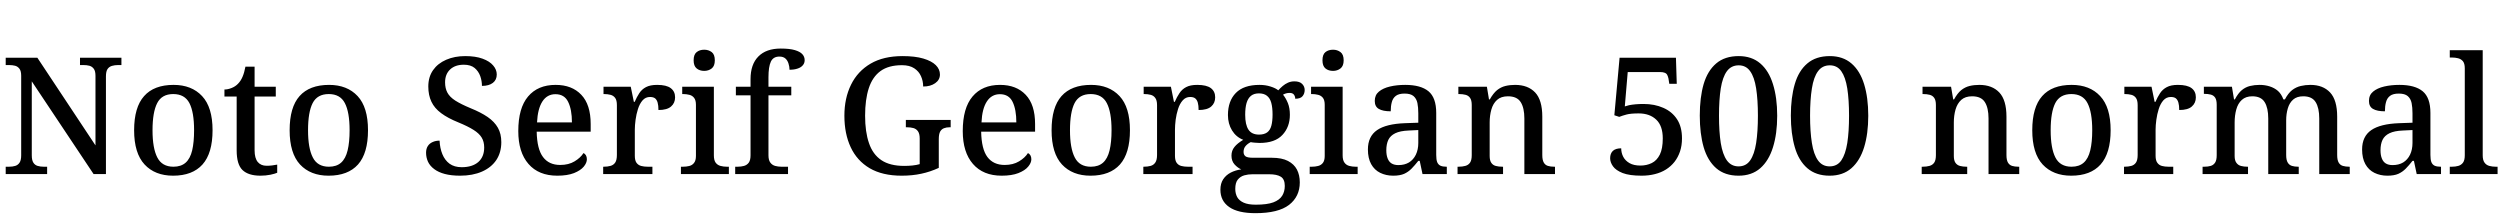 <svg xmlns="http://www.w3.org/2000/svg" xmlns:xlink="http://www.w3.org/1999/xlink" width="368.136" height="32.64"><path fill="black" d="M6.94 25.63L0.84 25.63L0.84 24.55L1.34 24.55Q1.85 24.55 2.24 24.43Q2.64 24.31 2.88 23.95Q3.12 23.59 3.12 22.87L3.12 22.87L3.12 11.16Q3.12 10.46 2.87 10.13Q2.62 9.79 2.22 9.68Q1.82 9.58 1.34 9.58L1.34 9.58L0.84 9.58L0.84 8.50L5.50 8.50L14.06 21.41L14.06 11.16Q14.06 10.46 13.81 10.13Q13.56 9.79 13.16 9.68Q12.77 9.58 12.29 9.58L12.29 9.58L11.78 9.58L11.78 8.50L17.88 8.50L17.88 9.58L17.38 9.58Q16.90 9.58 16.49 9.70Q16.08 9.82 15.84 10.16Q15.60 10.51 15.60 11.26L15.60 11.26L15.60 25.63L13.78 25.63L4.68 11.98L4.68 22.87Q4.68 23.59 4.91 23.95Q5.14 24.31 5.54 24.43Q5.95 24.55 6.43 24.55L6.43 24.55L6.94 24.55L6.94 25.63ZM25.49 25.87L25.49 25.87Q22.82 25.87 21.29 24.22Q19.75 22.56 19.75 19.18L19.75 19.18Q19.75 15.79 21.22 14.15Q22.68 12.50 25.56 12.50L25.56 12.50Q28.22 12.50 29.76 14.15Q31.30 15.79 31.30 19.18L31.30 19.18Q31.30 22.56 29.82 24.22Q28.34 25.87 25.49 25.87ZM25.54 24.55L25.54 24.55Q26.66 24.55 27.34 23.95Q28.01 23.35 28.30 22.14Q28.58 20.93 28.58 19.18L28.58 19.18Q28.58 16.51 27.89 15.18Q27.19 13.85 25.51 13.85L25.51 13.85Q23.83 13.85 23.15 15.18Q22.46 16.51 22.46 19.18L22.46 19.18Q22.46 21.82 23.16 23.18Q23.86 24.55 25.54 24.55ZM38.35 25.87L38.35 25.87Q36.58 25.87 35.71 25.04Q34.85 24.22 34.85 22.13L34.85 22.13L34.85 14.21L33.05 14.21L33.05 13.18Q33.55 13.18 34.10 12.96Q34.66 12.74 35.04 12.34L35.04 12.34Q35.45 11.93 35.71 11.32Q35.98 10.70 36.14 9.82L36.14 9.82L37.49 9.82L37.49 12.77L40.61 12.77L40.61 14.21L37.49 14.21L37.49 22.13Q37.49 23.30 37.96 23.86Q38.42 24.41 39.26 24.41L39.26 24.41Q39.70 24.41 40.07 24.36Q40.44 24.31 40.82 24.24L40.82 24.24L40.82 25.44Q40.51 25.58 39.82 25.73Q39.12 25.87 38.35 25.87ZM48.38 25.87L48.38 25.87Q45.72 25.87 44.18 24.22Q42.65 22.56 42.65 19.18L42.65 19.18Q42.65 15.79 44.11 14.15Q45.58 12.50 48.46 12.50L48.46 12.50Q51.12 12.50 52.66 14.15Q54.19 15.79 54.19 19.18L54.19 19.18Q54.19 22.56 52.72 24.22Q51.24 25.87 48.38 25.87ZM48.43 24.55L48.43 24.55Q49.56 24.55 50.23 23.95Q50.90 23.35 51.19 22.14Q51.48 20.93 51.48 19.18L51.48 19.18Q51.48 16.51 50.78 15.18Q50.09 13.85 48.41 13.85L48.41 13.85Q46.73 13.85 46.04 15.18Q45.36 16.51 45.36 19.18L45.36 19.18Q45.36 21.82 46.06 23.18Q46.75 24.55 48.43 24.55ZM67.75 25.87L67.75 25.87Q66.46 25.87 65.51 25.62Q64.56 25.37 63.94 24.90Q63.31 24.43 63.02 23.81Q62.74 23.18 62.74 22.49L62.74 22.49Q62.74 21.91 62.99 21.52Q63.24 21.12 63.70 20.92Q64.15 20.71 64.73 20.71L64.73 20.71Q64.78 21.82 65.14 22.70Q65.50 23.59 66.20 24.11Q66.91 24.62 67.99 24.62L67.99 24.62Q69.55 24.62 70.43 23.86Q71.30 23.09 71.30 21.72L71.30 21.72Q71.30 20.86 70.92 20.24Q70.54 19.63 69.72 19.12Q68.90 18.60 67.49 18.02L67.49 18.02Q65.95 17.40 64.97 16.67Q63.98 15.94 63.53 14.98Q63.07 14.02 63.07 12.74L63.07 12.74Q63.07 11.33 63.77 10.33Q64.46 9.34 65.70 8.80Q66.94 8.26 68.50 8.26L68.50 8.26Q70.03 8.26 71.06 8.64Q72.10 9.02 72.62 9.64Q73.15 10.25 73.15 10.97L73.15 10.97Q73.15 11.76 72.58 12.20Q72 12.65 70.97 12.65L70.97 12.65Q70.97 11.93 70.72 11.21Q70.46 10.49 69.89 10.01Q69.31 9.53 68.30 9.53L68.30 9.53Q67.03 9.53 66.29 10.22Q65.54 10.92 65.54 12.12L65.54 12.12Q65.54 13.01 65.88 13.64Q66.22 14.28 67.04 14.81Q67.87 15.34 69.31 15.94L69.31 15.94Q70.80 16.54 71.81 17.23Q72.82 17.93 73.32 18.82Q73.82 19.70 73.82 20.93L73.82 20.93Q73.82 22.46 73.08 23.57Q72.34 24.67 70.97 25.27Q69.60 25.87 67.75 25.87ZM82.06 25.87L82.06 25.87Q79.32 25.87 77.82 24.14Q76.32 22.42 76.32 19.30L76.32 19.30Q76.32 15.91 77.76 14.21Q79.20 12.50 81.82 12.50L81.82 12.50Q84.22 12.50 85.60 13.96Q86.98 15.41 86.98 18.26L86.98 18.26L86.98 19.39L79.03 19.39Q79.08 21.96 79.96 23.12Q80.83 24.29 82.49 24.29L82.49 24.29Q83.74 24.29 84.61 23.76Q85.49 23.23 85.92 22.54L85.92 22.54Q86.14 22.63 86.28 22.87Q86.42 23.11 86.42 23.45L86.42 23.45Q86.42 23.98 85.96 24.54Q85.49 25.10 84.52 25.49Q83.54 25.87 82.06 25.87ZM79.08 18.02L84.22 18.02Q84.22 16.13 83.66 15.00Q83.11 13.87 81.79 13.87L81.79 13.87Q80.57 13.87 79.87 14.94Q79.18 16.01 79.08 18.02L79.08 18.02ZM96.07 25.63L88.82 25.63L88.82 24.55L88.90 24.55Q89.45 24.55 89.89 24.43Q90.34 24.31 90.59 23.94Q90.84 23.57 90.84 22.82L90.84 22.82L90.84 15.48Q90.84 14.76 90.58 14.41Q90.31 14.06 89.89 13.96Q89.47 13.85 88.94 13.85L88.94 13.85L88.87 13.85L88.87 12.77L92.88 12.77L93.34 15.00L93.46 15.00Q93.77 14.28 94.14 13.72Q94.51 13.15 95.12 12.83Q95.74 12.50 96.77 12.50L96.77 12.50Q98.14 12.50 98.77 12.98Q99.41 13.46 99.41 14.33L99.41 14.33Q99.41 15.17 98.82 15.68Q98.23 16.20 96.96 16.20L96.96 16.20Q96.96 15.53 96.84 15.11Q96.72 14.69 96.46 14.48Q96.19 14.28 95.71 14.28L95.71 14.28Q95.06 14.28 94.62 14.78Q94.18 15.29 93.94 16.06Q93.70 16.82 93.59 17.64Q93.48 18.46 93.48 19.08L93.48 19.08L93.48 22.94Q93.48 23.64 93.74 23.99Q94.01 24.34 94.43 24.44Q94.85 24.55 95.38 24.55L95.38 24.55L96.07 24.55L96.07 25.63ZM107.33 25.63L100.27 25.63L100.27 24.55L100.58 24.55Q101.06 24.55 101.50 24.44Q101.93 24.34 102.20 23.99Q102.48 23.64 102.48 22.97L102.48 22.97L102.48 15.43Q102.48 14.74 102.20 14.40Q101.93 14.06 101.50 13.96Q101.06 13.85 100.58 13.85L100.58 13.85L100.46 13.85L100.46 12.77L105.12 12.77L105.12 22.87Q105.12 23.59 105.38 23.95Q105.65 24.31 106.09 24.43Q106.54 24.55 107.02 24.55L107.02 24.55L107.33 24.55L107.33 25.63ZM103.70 10.44L103.70 10.44Q103.03 10.44 102.59 10.08Q102.14 9.72 102.14 8.88L102.14 8.88Q102.14 8.02 102.59 7.67Q103.03 7.32 103.70 7.32L103.70 7.32Q104.33 7.32 104.80 7.67Q105.26 8.02 105.26 8.88L105.26 8.88Q105.26 9.72 104.80 10.08Q104.33 10.44 103.70 10.44ZM116.04 25.63L108.26 25.63L108.26 24.55L108.62 24.55Q109.13 24.55 109.56 24.43Q109.99 24.31 110.26 23.95Q110.52 23.59 110.52 22.87L110.52 22.87L110.52 14.04L108.36 14.04L108.36 12.77L110.52 12.77L110.52 11.66Q110.52 9.48 111.67 8.32Q112.82 7.15 114.96 7.15L114.96 7.15Q116.28 7.15 117.05 7.38Q117.82 7.61 118.15 7.98Q118.49 8.35 118.49 8.86L118.49 8.86Q118.49 9.31 118.21 9.62Q117.94 9.94 117.44 10.10Q116.95 10.27 116.26 10.27L116.26 10.27Q116.26 9.82 116.11 9.36Q115.97 8.90 115.66 8.62Q115.34 8.33 114.77 8.33L114.77 8.33Q113.86 8.33 113.51 9.08Q113.16 9.84 113.16 11.38L113.16 11.38L113.16 12.77L116.52 12.77L116.52 14.04L113.16 14.04L113.16 22.87Q113.16 23.59 113.44 23.95Q113.71 24.31 114.14 24.43Q114.58 24.55 115.06 24.55L115.06 24.55L116.04 24.55L116.04 25.63ZM132.77 25.87L132.77 25.87Q129.94 25.87 128.06 24.77Q126.19 23.66 125.27 21.68Q124.34 19.70 124.34 17.04L124.34 17.04Q124.34 14.45 125.32 12.47Q126.29 10.49 128.20 9.37Q130.10 8.26 132.91 8.26L132.91 8.26Q134.74 8.26 135.96 8.62Q137.18 8.98 137.80 9.59Q138.41 10.20 138.41 10.97L138.41 10.97Q138.41 11.76 137.71 12.25Q137.02 12.74 135.94 12.74L135.94 12.74Q135.94 11.93 135.62 11.22Q135.31 10.51 134.63 10.06Q133.94 9.60 132.82 9.60L132.82 9.60Q130.85 9.60 129.66 10.46Q128.47 11.33 127.93 13.00Q127.39 14.66 127.39 17.04L127.39 17.04Q127.39 19.42 127.96 21.07Q128.52 22.73 129.78 23.58Q131.04 24.43 133.15 24.43L133.15 24.43Q133.78 24.43 134.36 24.37Q134.95 24.31 135.43 24.17L135.43 24.17L135.43 20.40Q135.43 19.70 135.18 19.34Q134.93 18.98 134.51 18.86Q134.09 18.74 133.54 18.74L133.54 18.74L133.39 18.74L133.39 17.66L139.99 17.66L139.99 18.74L139.82 18.74Q139.37 18.74 139.01 18.88Q138.65 19.01 138.44 19.38Q138.24 19.75 138.24 20.50L138.24 20.50L138.24 24.72Q136.99 25.30 135.67 25.58Q134.35 25.87 132.77 25.87ZM147.50 25.87L147.50 25.87Q144.77 25.87 143.27 24.14Q141.77 22.42 141.77 19.30L141.77 19.30Q141.77 15.91 143.21 14.21Q144.65 12.50 147.26 12.50L147.26 12.50Q149.66 12.50 151.04 13.96Q152.42 15.41 152.42 18.26L152.42 18.26L152.42 19.39L144.48 19.39Q144.53 21.96 145.40 23.12Q146.28 24.29 147.94 24.29L147.94 24.29Q149.18 24.29 150.06 23.76Q150.94 23.23 151.37 22.54L151.37 22.54Q151.58 22.63 151.73 22.87Q151.87 23.11 151.87 23.45L151.87 23.45Q151.87 23.98 151.40 24.54Q150.94 25.10 149.96 25.49Q148.99 25.87 147.50 25.87ZM144.53 18.02L149.66 18.02Q149.66 16.13 149.11 15.00Q148.56 13.87 147.24 13.87L147.24 13.87Q146.02 13.87 145.32 14.94Q144.62 16.01 144.53 18.02L144.53 18.02ZM160.58 25.87L160.58 25.87Q157.92 25.87 156.38 24.22Q154.85 22.56 154.85 19.18L154.85 19.18Q154.85 15.79 156.31 14.15Q157.78 12.50 160.66 12.50L160.66 12.50Q163.32 12.50 164.86 14.15Q166.39 15.79 166.39 19.18L166.39 19.18Q166.39 22.56 164.92 24.22Q163.44 25.87 160.58 25.87ZM160.63 24.55L160.63 24.55Q161.76 24.55 162.43 23.95Q163.10 23.35 163.39 22.14Q163.68 20.93 163.68 19.18L163.68 19.18Q163.68 16.51 162.98 15.18Q162.29 13.85 160.61 13.85L160.61 13.85Q158.93 13.85 158.24 15.18Q157.56 16.51 157.56 19.18L157.56 19.18Q157.56 21.82 158.26 23.18Q158.95 24.55 160.63 24.55ZM175.61 25.63L168.36 25.63L168.36 24.55L168.43 24.55Q168.98 24.55 169.43 24.43Q169.87 24.31 170.12 23.94Q170.38 23.57 170.38 22.82L170.38 22.82L170.38 15.48Q170.38 14.76 170.11 14.41Q169.85 14.06 169.43 13.96Q169.01 13.85 168.48 13.85L168.48 13.85L168.41 13.85L168.41 12.77L172.42 12.77L172.87 15.00L172.99 15.00Q173.30 14.28 173.68 13.72Q174.05 13.15 174.66 12.83Q175.27 12.50 176.30 12.50L176.30 12.50Q177.67 12.50 178.31 12.98Q178.94 13.46 178.94 14.33L178.94 14.33Q178.94 15.17 178.36 15.68Q177.77 16.20 176.50 16.20L176.50 16.20Q176.50 15.53 176.38 15.11Q176.26 14.69 175.99 14.48Q175.73 14.28 175.25 14.28L175.25 14.28Q174.60 14.28 174.16 14.78Q173.71 15.29 173.47 16.06Q173.23 16.82 173.12 17.64Q173.02 18.46 173.02 19.08L173.02 19.08L173.02 22.94Q173.02 23.64 173.28 23.99Q173.54 24.34 173.96 24.44Q174.38 24.55 174.91 24.55L174.91 24.55L175.61 24.55L175.61 25.63ZM184.87 31.39L184.87 31.39Q182.30 31.39 181.01 30.49Q179.71 29.59 179.71 27.94L179.71 27.94Q179.71 27.02 180.12 26.40Q180.53 25.78 181.22 25.42Q181.92 25.06 182.78 24.94L182.78 24.94Q182.26 24.72 181.80 24.22Q181.34 23.71 181.34 22.92L181.34 22.92Q181.34 22.18 181.78 21.64Q182.21 21.10 183.07 20.59L183.07 20.59Q182.02 20.18 181.42 19.20Q180.82 18.22 180.82 16.94L180.82 16.94Q180.82 14.88 181.98 13.69Q183.14 12.50 185.47 12.50L185.47 12.50Q186.34 12.50 187.09 12.74Q187.85 12.98 188.23 13.30L188.23 13.30Q188.54 12.96 188.89 12.66Q189.24 12.36 189.67 12.17Q190.10 11.98 190.61 11.98L190.61 11.98Q191.38 11.98 191.75 12.36Q192.12 12.74 192.12 13.25L192.12 13.25Q192.12 13.78 191.81 14.16Q191.50 14.54 190.73 14.54L190.73 14.54Q190.73 14.21 190.54 13.94Q190.34 13.68 189.91 13.68L189.91 13.68Q189.62 13.68 189.38 13.75Q189.14 13.82 188.93 13.94L188.93 13.94Q189.36 14.47 189.65 15.19Q189.94 15.91 189.94 16.90L189.94 16.90Q189.94 18.70 188.84 19.87Q187.75 21.05 185.47 21.05L185.47 21.05Q185.18 21.05 184.79 21.01Q184.39 20.98 184.18 20.93L184.18 20.93Q183.74 21.14 183.43 21.49Q183.12 21.84 183.12 22.37L183.12 22.37Q183.12 22.80 183.41 23.02Q183.70 23.23 184.51 23.23L184.51 23.23L187.27 23.23Q188.76 23.23 189.66 23.70Q190.56 24.17 190.98 24.97Q191.40 25.78 191.40 26.86L191.40 26.86Q191.40 28.94 189.82 30.17Q188.23 31.39 184.87 31.39ZM184.92 30.14L184.92 30.14Q186.58 30.14 187.50 29.80Q188.42 29.45 188.81 28.82Q189.19 28.20 189.19 27.38L189.19 27.38Q189.19 26.38 188.60 26.02Q188.02 25.66 186.89 25.66L186.89 25.66L184.42 25.66Q183.79 25.66 183.22 25.82Q182.64 25.99 182.27 26.45Q181.90 26.90 181.90 27.82L181.90 27.82Q181.90 28.49 182.18 29.02Q182.47 29.54 183.13 29.84Q183.79 30.14 184.92 30.14ZM185.40 19.82L185.40 19.82Q186.14 19.82 186.59 19.50Q187.03 19.18 187.21 18.52Q187.39 17.86 187.39 16.87L187.39 16.87Q187.39 15.84 187.20 15.14Q187.01 14.45 186.56 14.10Q186.12 13.75 185.38 13.75L185.38 13.75Q184.66 13.75 184.21 14.11Q183.77 14.47 183.56 15.17Q183.36 15.86 183.36 16.90L183.36 16.90Q183.36 18.36 183.84 19.09Q184.32 19.82 185.40 19.82ZM199.92 25.63L192.86 25.63L192.86 24.55L193.18 24.55Q193.66 24.55 194.09 24.44Q194.52 24.34 194.80 23.99Q195.07 23.64 195.07 22.97L195.07 22.97L195.07 15.43Q195.07 14.74 194.80 14.40Q194.52 14.06 194.09 13.96Q193.66 13.85 193.18 13.85L193.18 13.85L193.06 13.85L193.06 12.77L197.71 12.77L197.71 22.87Q197.71 23.59 197.98 23.95Q198.24 24.31 198.68 24.43Q199.13 24.55 199.61 24.55L199.61 24.55L199.92 24.55L199.92 25.63ZM196.30 10.44L196.30 10.44Q195.62 10.44 195.18 10.08Q194.74 9.72 194.74 8.88L194.74 8.88Q194.74 8.02 195.18 7.67Q195.62 7.32 196.30 7.32L196.30 7.32Q196.92 7.32 197.39 7.67Q197.86 8.02 197.86 8.88L197.86 8.88Q197.86 9.72 197.39 10.08Q196.92 10.44 196.30 10.44ZM205.15 25.87L205.15 25.87Q204.10 25.87 203.24 25.45Q202.39 25.03 201.91 24.17Q201.43 23.30 201.43 22.01L201.43 22.01Q201.43 20.09 202.78 19.16Q204.12 18.24 206.88 18.14L206.88 18.14L208.85 18.07L208.85 16.68Q208.85 15.82 208.72 15.17Q208.58 14.52 208.15 14.15Q207.72 13.78 206.83 13.78L206.83 13.78Q205.99 13.78 205.55 14.11Q205.10 14.45 204.95 15.04Q204.79 15.62 204.79 16.39L204.79 16.39Q203.64 16.39 203.04 16.04Q202.44 15.70 202.44 14.86L202.44 14.86Q202.44 13.99 203.05 13.49Q203.66 12.98 204.68 12.74Q205.70 12.50 206.93 12.50L206.93 12.50Q209.21 12.50 210.35 13.44Q211.49 14.38 211.49 16.63L211.49 16.63L211.49 22.82Q211.49 23.50 211.63 23.87Q211.78 24.24 212.11 24.40Q212.45 24.55 212.98 24.55L212.98 24.55L213.05 24.55L213.05 25.63L209.47 25.63L209.06 23.69L208.85 23.69Q208.34 24.34 207.86 24.83Q207.38 25.32 206.76 25.60Q206.14 25.87 205.15 25.87ZM205.92 24.31L205.92 24.31Q206.83 24.31 207.48 23.92Q208.13 23.52 208.49 22.78Q208.85 22.03 208.85 21.05L208.85 21.05L208.85 19.15L207.43 19.22Q206.18 19.27 205.46 19.62Q204.74 19.97 204.44 20.59Q204.14 21.22 204.14 22.13L204.14 22.13Q204.14 22.85 204.34 23.34Q204.53 23.83 204.92 24.07Q205.32 24.31 205.92 24.31ZM221.33 25.63L214.63 25.63L214.63 24.55L214.78 24.55Q215.33 24.55 215.77 24.43Q216.22 24.31 216.47 23.95Q216.72 23.59 216.72 22.85L216.72 22.85L216.72 15.46Q216.72 14.76 216.47 14.41Q216.22 14.06 215.80 13.96Q215.38 13.85 214.85 13.85L214.85 13.85L214.75 13.85L214.75 12.77L218.95 12.77L219.26 14.64L219.38 14.64Q219.89 13.73 220.45 13.27Q221.02 12.82 221.68 12.66Q222.34 12.50 223.10 12.50L223.10 12.50Q225.00 12.50 226.06 13.62Q227.11 14.74 227.11 17.18L227.11 17.18L227.11 22.82Q227.11 23.57 227.33 23.94Q227.54 24.31 227.94 24.43Q228.34 24.55 228.86 24.55L228.86 24.55L228.98 24.55L228.98 25.63L224.47 25.63L224.47 17.45Q224.47 15.89 223.93 15.04Q223.39 14.18 222.05 14.18L222.05 14.18Q221.04 14.18 220.45 14.71Q219.86 15.24 219.61 16.13Q219.36 17.02 219.36 18.02L219.36 18.02L219.36 22.97Q219.36 23.64 219.61 23.99Q219.86 24.34 220.28 24.44Q220.70 24.55 221.23 24.55L221.23 24.55L221.33 24.55L221.33 25.63ZM241.73 25.87L241.73 25.87Q239.95 25.87 238.94 25.48Q237.94 25.08 237.52 24.49Q237.10 23.90 237.10 23.30L237.10 23.30Q237.10 22.61 237.50 22.22Q237.91 21.84 238.73 21.84L238.73 21.84Q238.73 22.51 239.03 23.09Q239.33 23.66 239.95 24.02Q240.58 24.38 241.56 24.38L241.56 24.38Q242.47 24.38 243.23 24.01Q243.98 23.64 244.42 22.76Q244.85 21.89 244.85 20.38L244.85 20.38Q244.85 18.53 243.89 17.62Q242.93 16.70 241.30 16.70L241.30 16.70Q240.14 16.70 239.53 16.86Q238.92 17.02 238.44 17.21L238.44 17.21L237.72 16.97L238.49 8.50L246.79 8.50L246.91 12.34L245.81 12.34L245.69 11.57Q245.62 11.26 245.51 11.04Q245.40 10.82 245.15 10.72Q244.90 10.61 244.44 10.61L244.44 10.61L239.69 10.61L239.26 15.67Q239.50 15.58 239.89 15.49Q240.29 15.41 240.83 15.36Q241.37 15.31 242.02 15.31L242.02 15.31Q243.65 15.31 244.93 15.88Q246.22 16.44 246.95 17.56Q247.68 18.67 247.68 20.38L247.68 20.38Q247.68 21.43 247.39 22.30Q247.10 23.16 246.58 23.83Q246.05 24.50 245.32 24.96Q244.58 25.42 243.68 25.64Q242.78 25.87 241.73 25.87ZM256.01 25.87L256.01 25.87Q253.99 25.87 252.72 24.77Q251.45 23.66 250.87 21.67Q250.30 19.68 250.30 17.02L250.30 17.02Q250.30 14.35 250.87 12.38Q251.45 10.42 252.72 9.34Q253.99 8.26 256.03 8.26L256.03 8.26Q257.95 8.26 259.21 9.34Q260.47 10.42 261.08 12.40Q261.70 14.38 261.70 17.04L261.70 17.04Q261.70 19.70 261.08 21.68Q260.47 23.66 259.21 24.77Q257.95 25.87 256.01 25.87ZM256.01 24.50L256.01 24.50Q257.11 24.50 257.72 23.62Q258.34 22.73 258.60 21.06Q258.86 19.39 258.86 17.04L258.86 17.04Q258.86 14.69 258.60 13.02Q258.34 11.35 257.72 10.49Q257.11 9.62 256.03 9.62L256.03 9.62Q254.93 9.62 254.29 10.49Q253.66 11.35 253.39 13.02Q253.13 14.69 253.13 17.04L253.13 17.04Q253.13 19.39 253.39 21.06Q253.66 22.73 254.29 23.62Q254.93 24.50 256.01 24.50ZM269.42 25.87L269.42 25.87Q267.41 25.87 266.14 24.77Q264.86 23.66 264.29 21.67Q263.71 19.68 263.71 17.02L263.71 17.02Q263.71 14.35 264.29 12.38Q264.86 10.42 266.14 9.34Q267.41 8.26 269.45 8.26L269.45 8.26Q271.37 8.26 272.63 9.34Q273.89 10.42 274.50 12.40Q275.11 14.38 275.11 17.04L275.11 17.04Q275.11 19.70 274.50 21.68Q273.89 23.66 272.63 24.77Q271.37 25.87 269.42 25.87ZM269.42 24.50L269.42 24.50Q270.53 24.50 271.14 23.62Q271.75 22.73 272.02 21.06Q272.28 19.39 272.28 17.04L272.28 17.04Q272.28 14.69 272.02 13.02Q271.75 11.35 271.14 10.49Q270.53 9.62 269.45 9.62L269.45 9.62Q268.34 9.62 267.71 10.49Q267.07 11.35 266.81 13.02Q266.54 14.69 266.54 17.04L266.54 17.04Q266.54 19.39 266.81 21.06Q267.07 22.73 267.71 23.62Q268.34 24.50 269.42 24.50ZM289.68 25.63L282.98 25.63L282.98 24.55L283.13 24.55Q283.68 24.55 284.12 24.43Q284.57 24.31 284.82 23.95Q285.07 23.59 285.07 22.85L285.07 22.85L285.07 15.46Q285.07 14.76 284.82 14.41Q284.57 14.06 284.15 13.96Q283.73 13.85 283.20 13.85L283.20 13.85L283.10 13.85L283.10 12.77L287.30 12.77L287.62 14.64L287.74 14.64Q288.24 13.73 288.80 13.27Q289.37 12.82 290.03 12.66Q290.69 12.50 291.46 12.50L291.46 12.50Q293.35 12.50 294.41 13.62Q295.46 14.74 295.46 17.18L295.46 17.18L295.46 22.82Q295.46 23.57 295.68 23.94Q295.90 24.31 296.29 24.43Q296.69 24.55 297.22 24.55L297.22 24.55L297.34 24.55L297.34 25.63L292.82 25.63L292.82 17.45Q292.82 15.89 292.28 15.04Q291.74 14.18 290.40 14.18L290.40 14.18Q289.39 14.18 288.80 14.71Q288.22 15.24 287.96 16.13Q287.71 17.02 287.71 18.02L287.71 18.02L287.71 22.97Q287.71 23.64 287.96 23.99Q288.22 24.34 288.64 24.44Q289.06 24.55 289.58 24.55L289.58 24.55L289.68 24.55L289.68 25.63ZM304.99 25.87L304.99 25.87Q302.33 25.87 300.79 24.22Q299.26 22.56 299.26 19.18L299.26 19.18Q299.26 15.79 300.72 14.15Q302.18 12.50 305.06 12.50L305.06 12.50Q307.73 12.50 309.26 14.15Q310.80 15.79 310.80 19.18L310.80 19.18Q310.80 22.56 309.32 24.22Q307.85 25.87 304.99 25.87ZM305.04 24.55L305.04 24.55Q306.17 24.55 306.84 23.95Q307.51 23.35 307.80 22.14Q308.09 20.93 308.09 19.18L308.09 19.18Q308.09 16.51 307.39 15.18Q306.70 13.85 305.02 13.85L305.02 13.85Q303.34 13.85 302.65 15.18Q301.97 16.51 301.97 19.18L301.97 19.18Q301.97 21.82 302.66 23.18Q303.36 24.55 305.04 24.55ZM320.02 25.63L312.77 25.63L312.77 24.55L312.84 24.55Q313.39 24.55 313.84 24.43Q314.28 24.31 314.53 23.94Q314.78 23.57 314.78 22.82L314.78 22.82L314.78 15.48Q314.78 14.76 314.52 14.41Q314.26 14.06 313.84 13.96Q313.42 13.85 312.89 13.85L312.89 13.85L312.82 13.85L312.82 12.77L316.82 12.77L317.28 15.00L317.40 15.00Q317.71 14.28 318.08 13.72Q318.46 13.15 319.07 12.83Q319.68 12.50 320.71 12.50L320.71 12.50Q322.08 12.50 322.72 12.98Q323.35 13.46 323.35 14.33L323.35 14.33Q323.35 15.17 322.76 15.68Q322.18 16.20 320.90 16.20L320.90 16.20Q320.90 15.53 320.78 15.11Q320.66 14.69 320.40 14.48Q320.14 14.28 319.66 14.28L319.66 14.28Q319.01 14.28 318.56 14.78Q318.12 15.29 317.88 16.06Q317.64 16.82 317.53 17.64Q317.42 18.46 317.42 19.08L317.42 19.08L317.42 22.94Q317.42 23.64 317.69 23.99Q317.95 24.34 318.37 24.44Q318.79 24.55 319.32 24.55L319.32 24.55L320.02 24.55L320.02 25.63ZM331.03 25.63L324.34 25.63L324.34 24.55L324.58 24.55Q325.13 24.55 325.54 24.43Q325.94 24.31 326.18 23.95Q326.42 23.59 326.42 22.85L326.42 22.85L326.42 15.43Q326.42 14.74 326.20 14.39Q325.97 14.04 325.55 13.93Q325.13 13.82 324.60 13.82L324.60 13.82L324.53 13.82L324.53 12.77L328.66 12.77L328.97 14.64L329.09 14.64Q329.57 13.73 330.12 13.27Q330.67 12.82 331.33 12.66Q331.99 12.50 332.74 12.50L332.74 12.50Q333.53 12.50 334.22 12.72Q334.92 12.94 335.44 13.39Q335.95 13.85 336.24 14.64L336.24 14.64L336.46 14.64Q336.94 13.73 337.52 13.27Q338.11 12.82 338.80 12.66Q339.48 12.50 340.22 12.50L340.22 12.50Q342.07 12.50 343.12 13.62Q344.16 14.74 344.16 17.18L344.16 17.18L344.16 22.82Q344.16 23.57 344.38 23.94Q344.59 24.31 345.00 24.43Q345.41 24.55 345.94 24.55L345.94 24.55L346.01 24.55L346.01 25.63L341.52 25.63L341.52 17.45Q341.52 15.89 340.99 15.04Q340.46 14.18 339.17 14.18L339.17 14.18Q338.23 14.18 337.68 14.66Q337.13 15.14 336.89 15.96Q336.65 16.78 336.65 17.71L336.65 17.71L336.65 22.82Q336.65 23.57 336.88 23.94Q337.10 24.31 337.50 24.43Q337.90 24.55 338.42 24.55L338.42 24.55L338.50 24.55L338.50 25.63L334.01 25.63L334.01 17.45Q334.01 15.89 333.48 15.04Q332.95 14.18 331.66 14.18L331.66 14.18Q330.70 14.18 330.12 14.71Q329.54 15.24 329.30 16.13Q329.06 17.02 329.06 18.02L329.06 18.02L329.06 22.97Q329.06 23.64 329.33 23.99Q329.59 24.34 330.01 24.44Q330.43 24.55 330.96 24.55L330.96 24.55L331.03 24.55L331.03 25.63ZM351.55 25.87L351.55 25.87Q350.50 25.87 349.64 25.45Q348.79 25.03 348.31 24.17Q347.83 23.30 347.83 22.01L347.83 22.01Q347.83 20.09 349.18 19.16Q350.52 18.24 353.28 18.14L353.28 18.14L355.25 18.07L355.25 16.68Q355.25 15.82 355.12 15.17Q354.98 14.52 354.55 14.15Q354.12 13.78 353.23 13.78L353.23 13.78Q352.39 13.78 351.95 14.11Q351.50 14.45 351.35 15.04Q351.19 15.62 351.19 16.39L351.19 16.39Q350.04 16.39 349.44 16.04Q348.84 15.70 348.84 14.86L348.84 14.86Q348.84 13.99 349.45 13.49Q350.06 12.98 351.08 12.74Q352.10 12.50 353.33 12.50L353.33 12.50Q355.61 12.50 356.75 13.44Q357.89 14.38 357.89 16.63L357.89 16.63L357.89 22.82Q357.89 23.50 358.03 23.87Q358.18 24.24 358.51 24.40Q358.85 24.55 359.38 24.55L359.38 24.55L359.45 24.55L359.45 25.63L355.87 25.63L355.46 23.69L355.25 23.69Q354.74 24.34 354.26 24.83Q353.78 25.32 353.16 25.60Q352.54 25.87 351.55 25.87ZM352.32 24.31L352.32 24.31Q353.23 24.31 353.88 23.92Q354.53 23.52 354.89 22.78Q355.25 22.03 355.25 21.05L355.25 21.05L355.25 19.15L353.83 19.22Q352.58 19.27 351.86 19.62Q351.14 19.97 350.84 20.59Q350.54 21.22 350.54 22.13L350.54 22.13Q350.54 22.85 350.74 23.34Q350.93 23.83 351.32 24.07Q351.72 24.31 352.32 24.31ZM367.78 25.63L360.74 25.63L360.74 24.55L361.06 24.55Q361.56 24.55 361.99 24.43Q362.42 24.31 362.69 23.95Q362.95 23.59 362.95 22.87L362.95 22.87L362.95 10.06Q362.95 9.36 362.68 9.02Q362.40 8.69 361.97 8.58Q361.54 8.47 361.06 8.47L361.06 8.47L360.74 8.47L360.74 7.39L365.59 7.39L365.59 22.87Q365.59 23.59 365.86 23.95Q366.12 24.31 366.56 24.43Q367.01 24.55 367.49 24.55L367.49 24.55L367.78 24.55L367.78 25.63Z"/></svg>